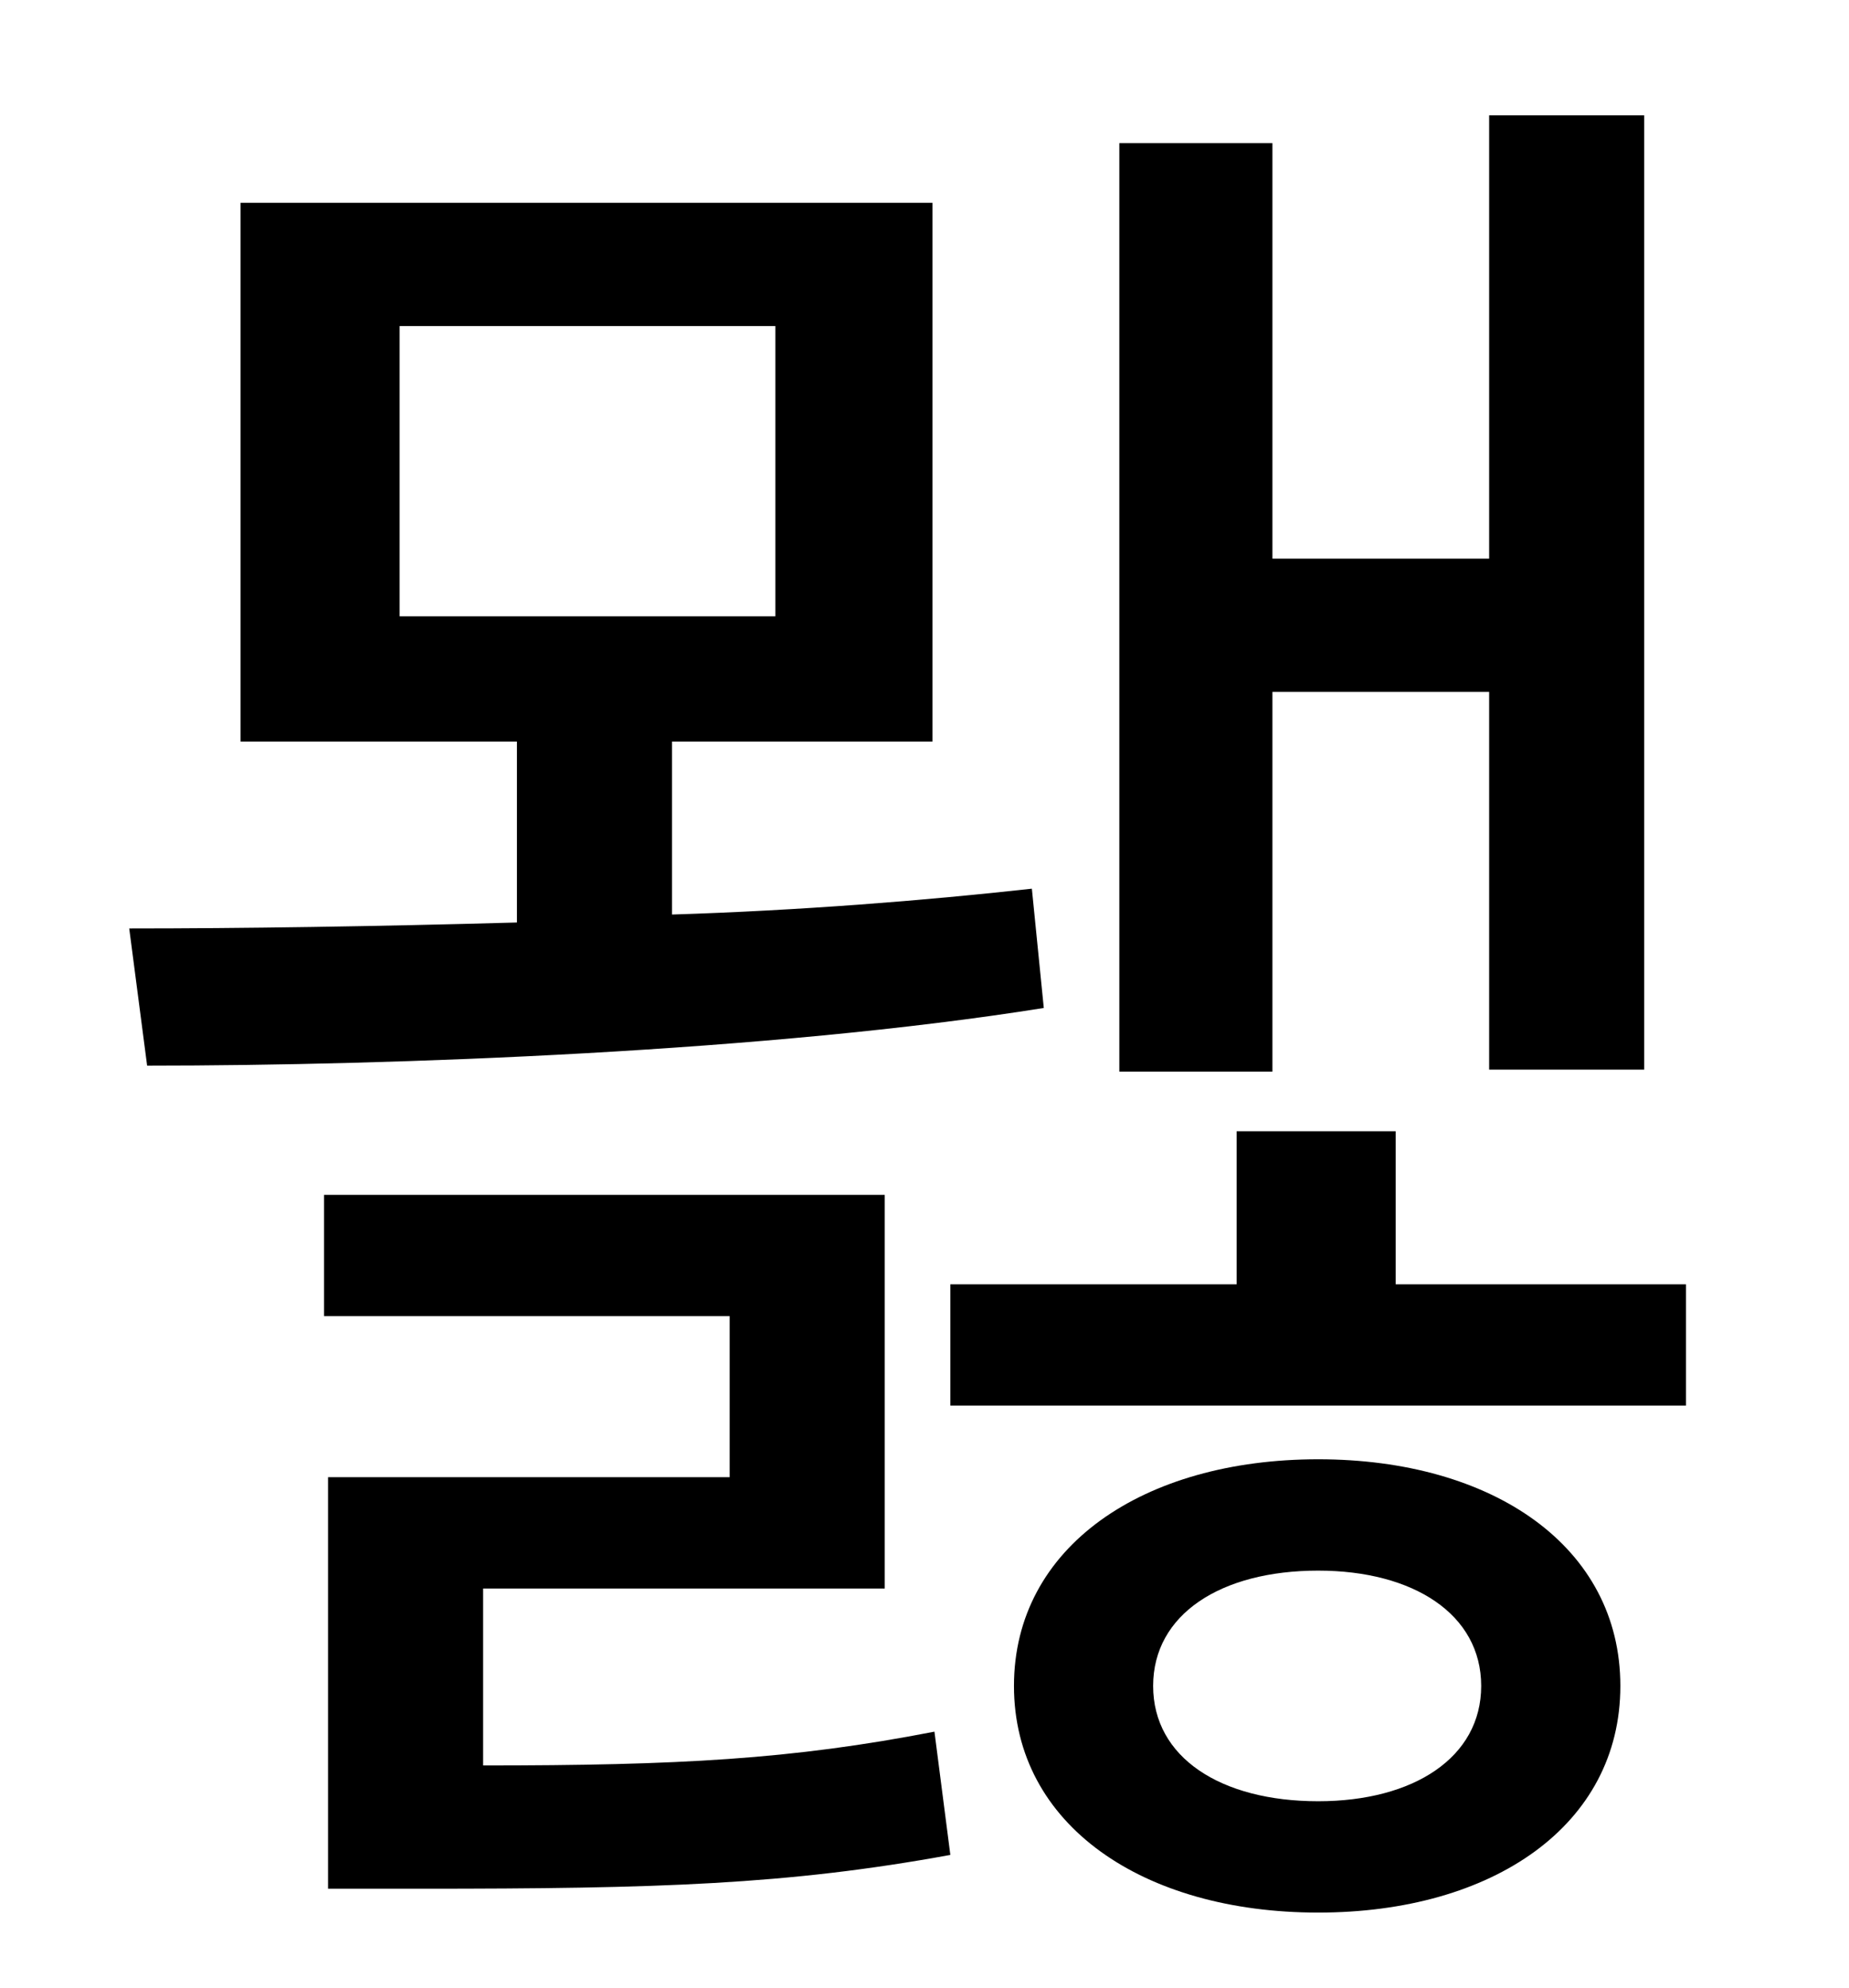 <?xml version="1.0" standalone="no"?>
<!DOCTYPE svg PUBLIC "-//W3C//DTD SVG 1.1//EN" "http://www.w3.org/Graphics/SVG/1.1/DTD/svg11.dtd" >
<svg xmlns="http://www.w3.org/2000/svg" xmlns:xlink="http://www.w3.org/1999/xlink" version="1.1" viewBox="-10 0 930 1000">
   <path fill="currentColor"
d="M630 348v191h-77v-467h77v209h109v-223h78v480h-78v-190h-109zM191 164v146h189v-146h-189zM509 447l6 60c-138 22 -326 29 -451 29l-9 -69c56 0 124 -1 195 -3v-91h-139v-271h348v271h-131v87c64 -2 127 -7 181 -13zM233 799v89c98 0 155 -3 227 -17l8 62
c-82 15 -147 17 -266 17h-47v-207h202v-81h-204v-61h282v198h-202zM653 906c48 0 82 -22 82 -58s-34 -58 -82 -58c-49 0 -83 22 -83 58s34 58 83 58zM653 734c88 0 152 44 152 114s-64 114 -152 114s-153 -44 -153 -114s65 -114 153 -114zM692 646h146v61h-370v-61h144v-77
h80v77z" />
</svg>
